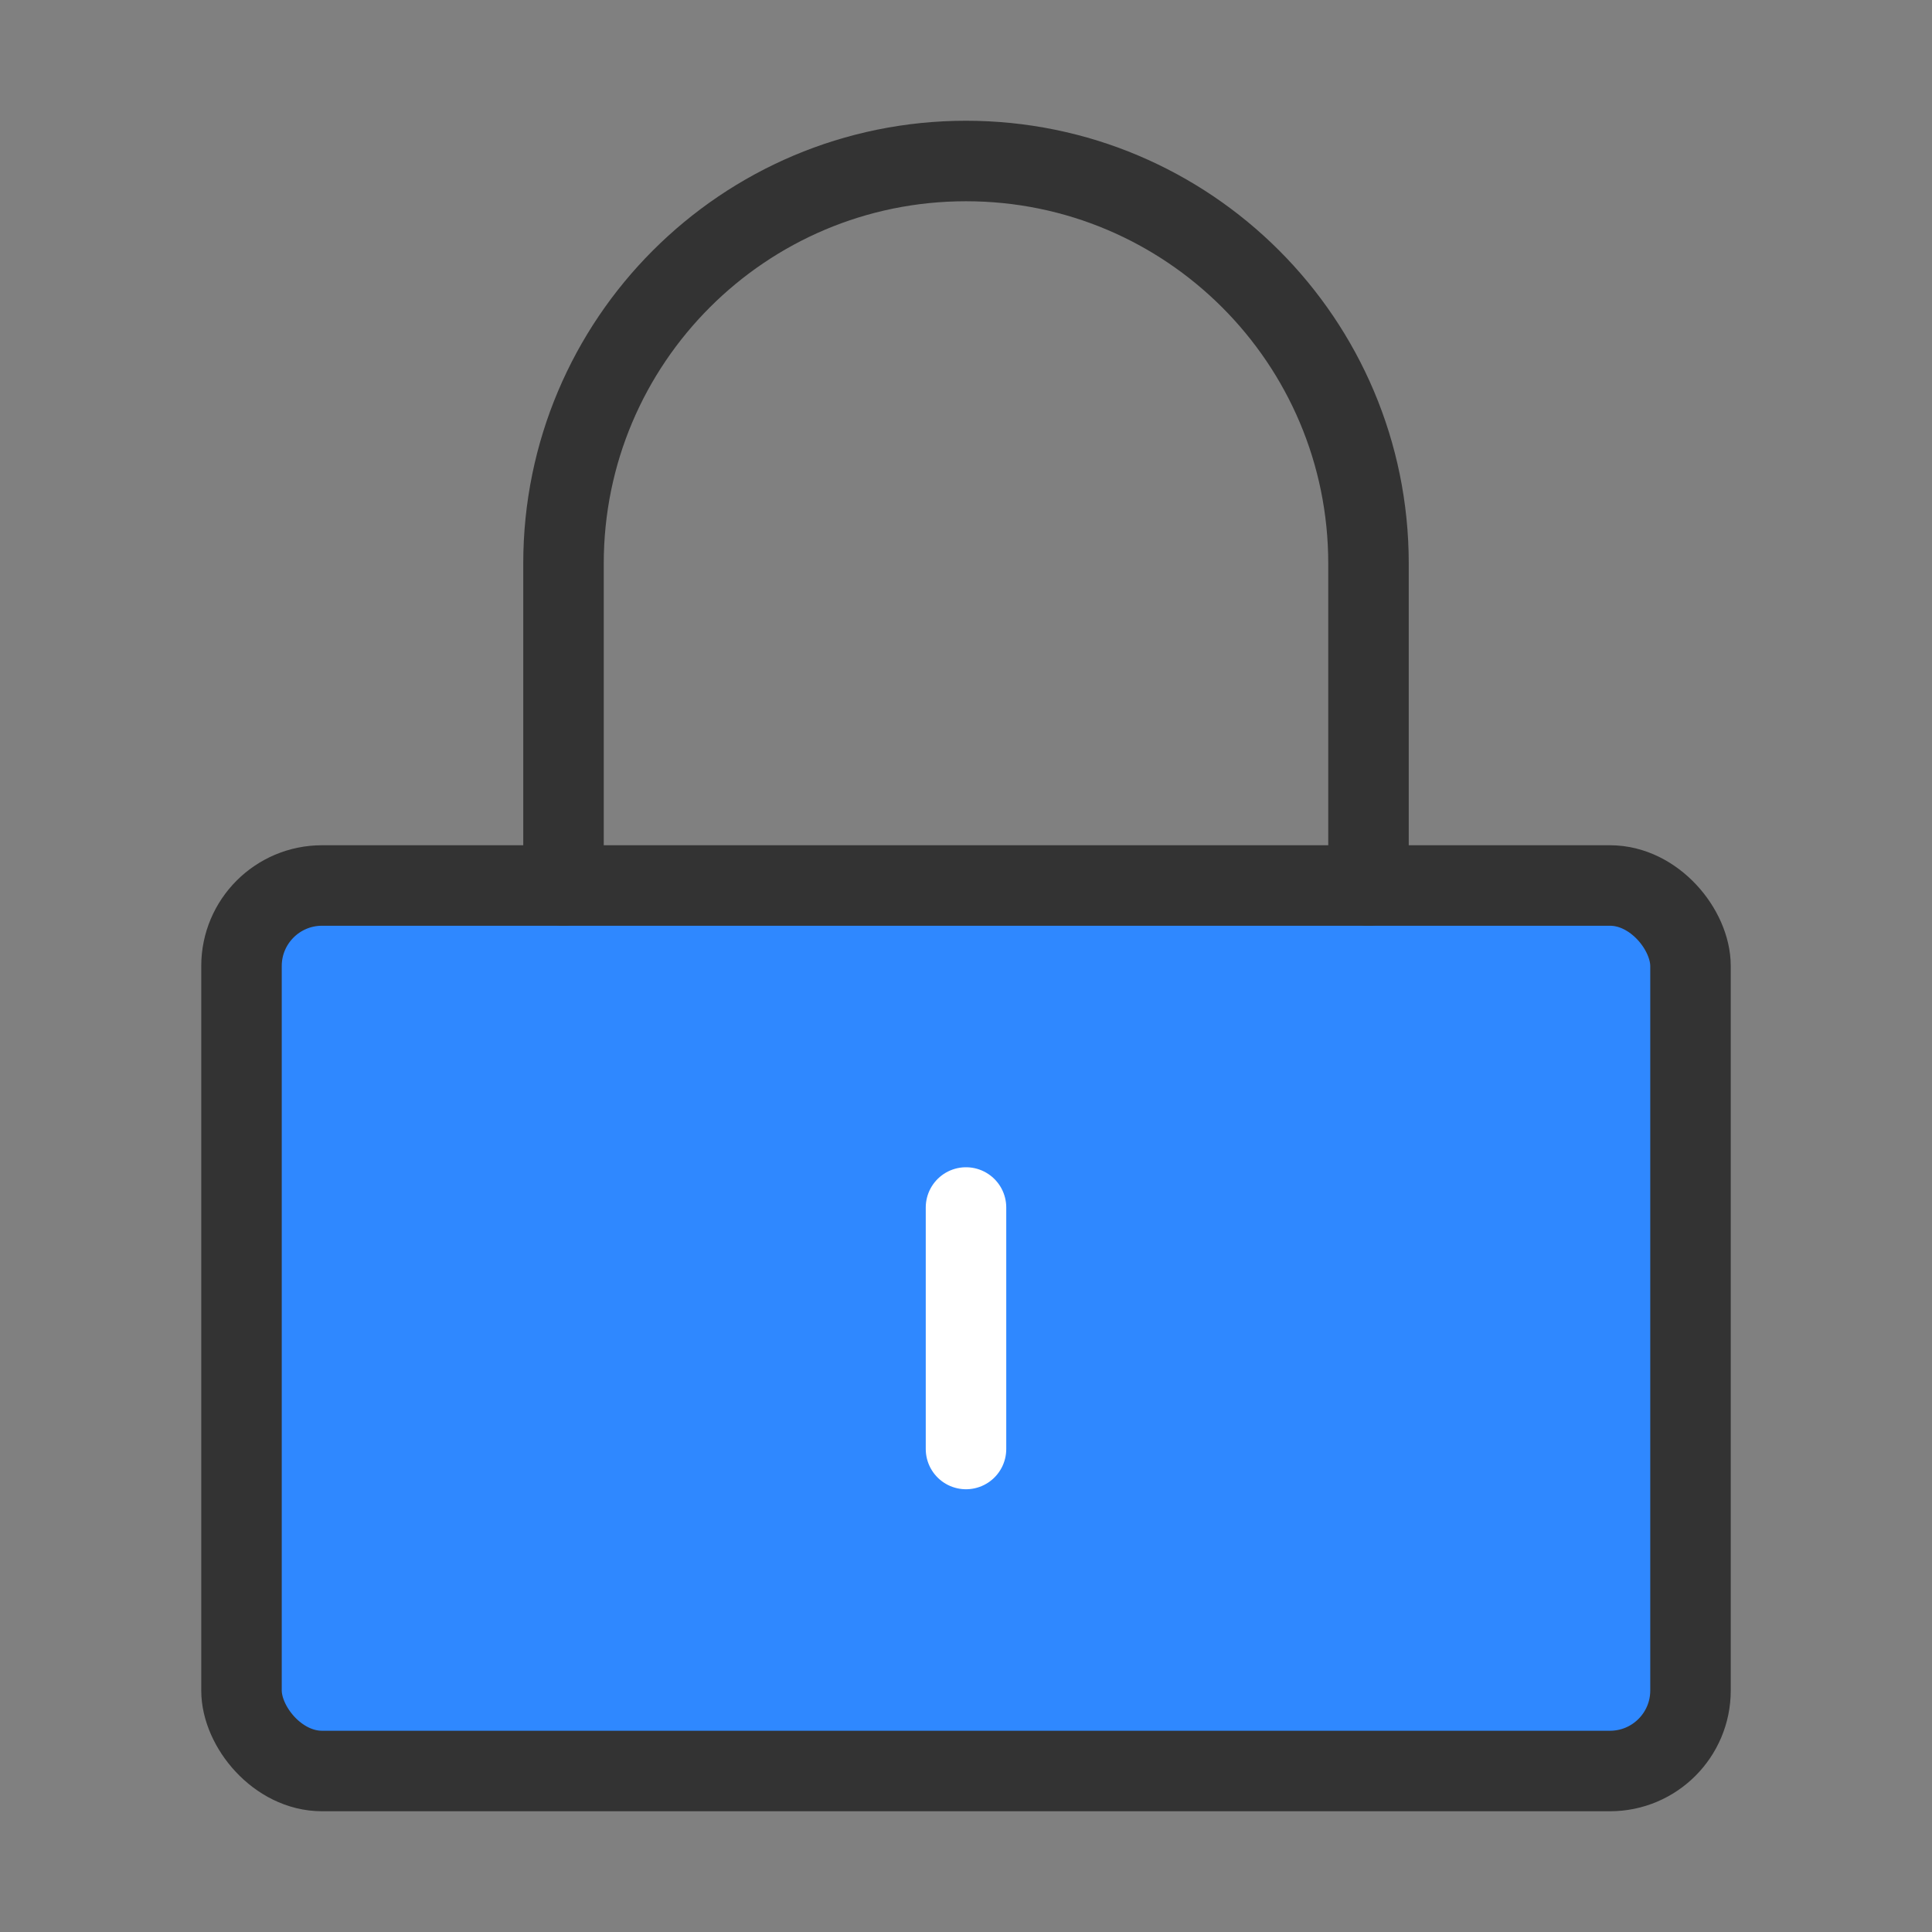 <?xml version="1.0" encoding="UTF-8"?><svg width="24" height="24" viewBox="0 0 48 48" fill="none" xmlns="http://www.w3.org/2000/svg"><rect x="0" y="0" width="48" height="48" fill="#808080" stroke="none"/><rect x="6" y="22" width="36" height="22" rx="2" fill="#2F88FF" stroke="#333" stroke-width="2" stroke-linejoin="round"/><path d="M14 22V14C14 8.477 18.477 4 24 4C29.523 4 34 8.477 34 14V22" stroke="#333" stroke-width="2" stroke-linecap="round" stroke-linejoin="round"/><path d="M24 30V36" stroke="#FFF" stroke-width="2" stroke-linecap="round" stroke-linejoin="round"/></svg>